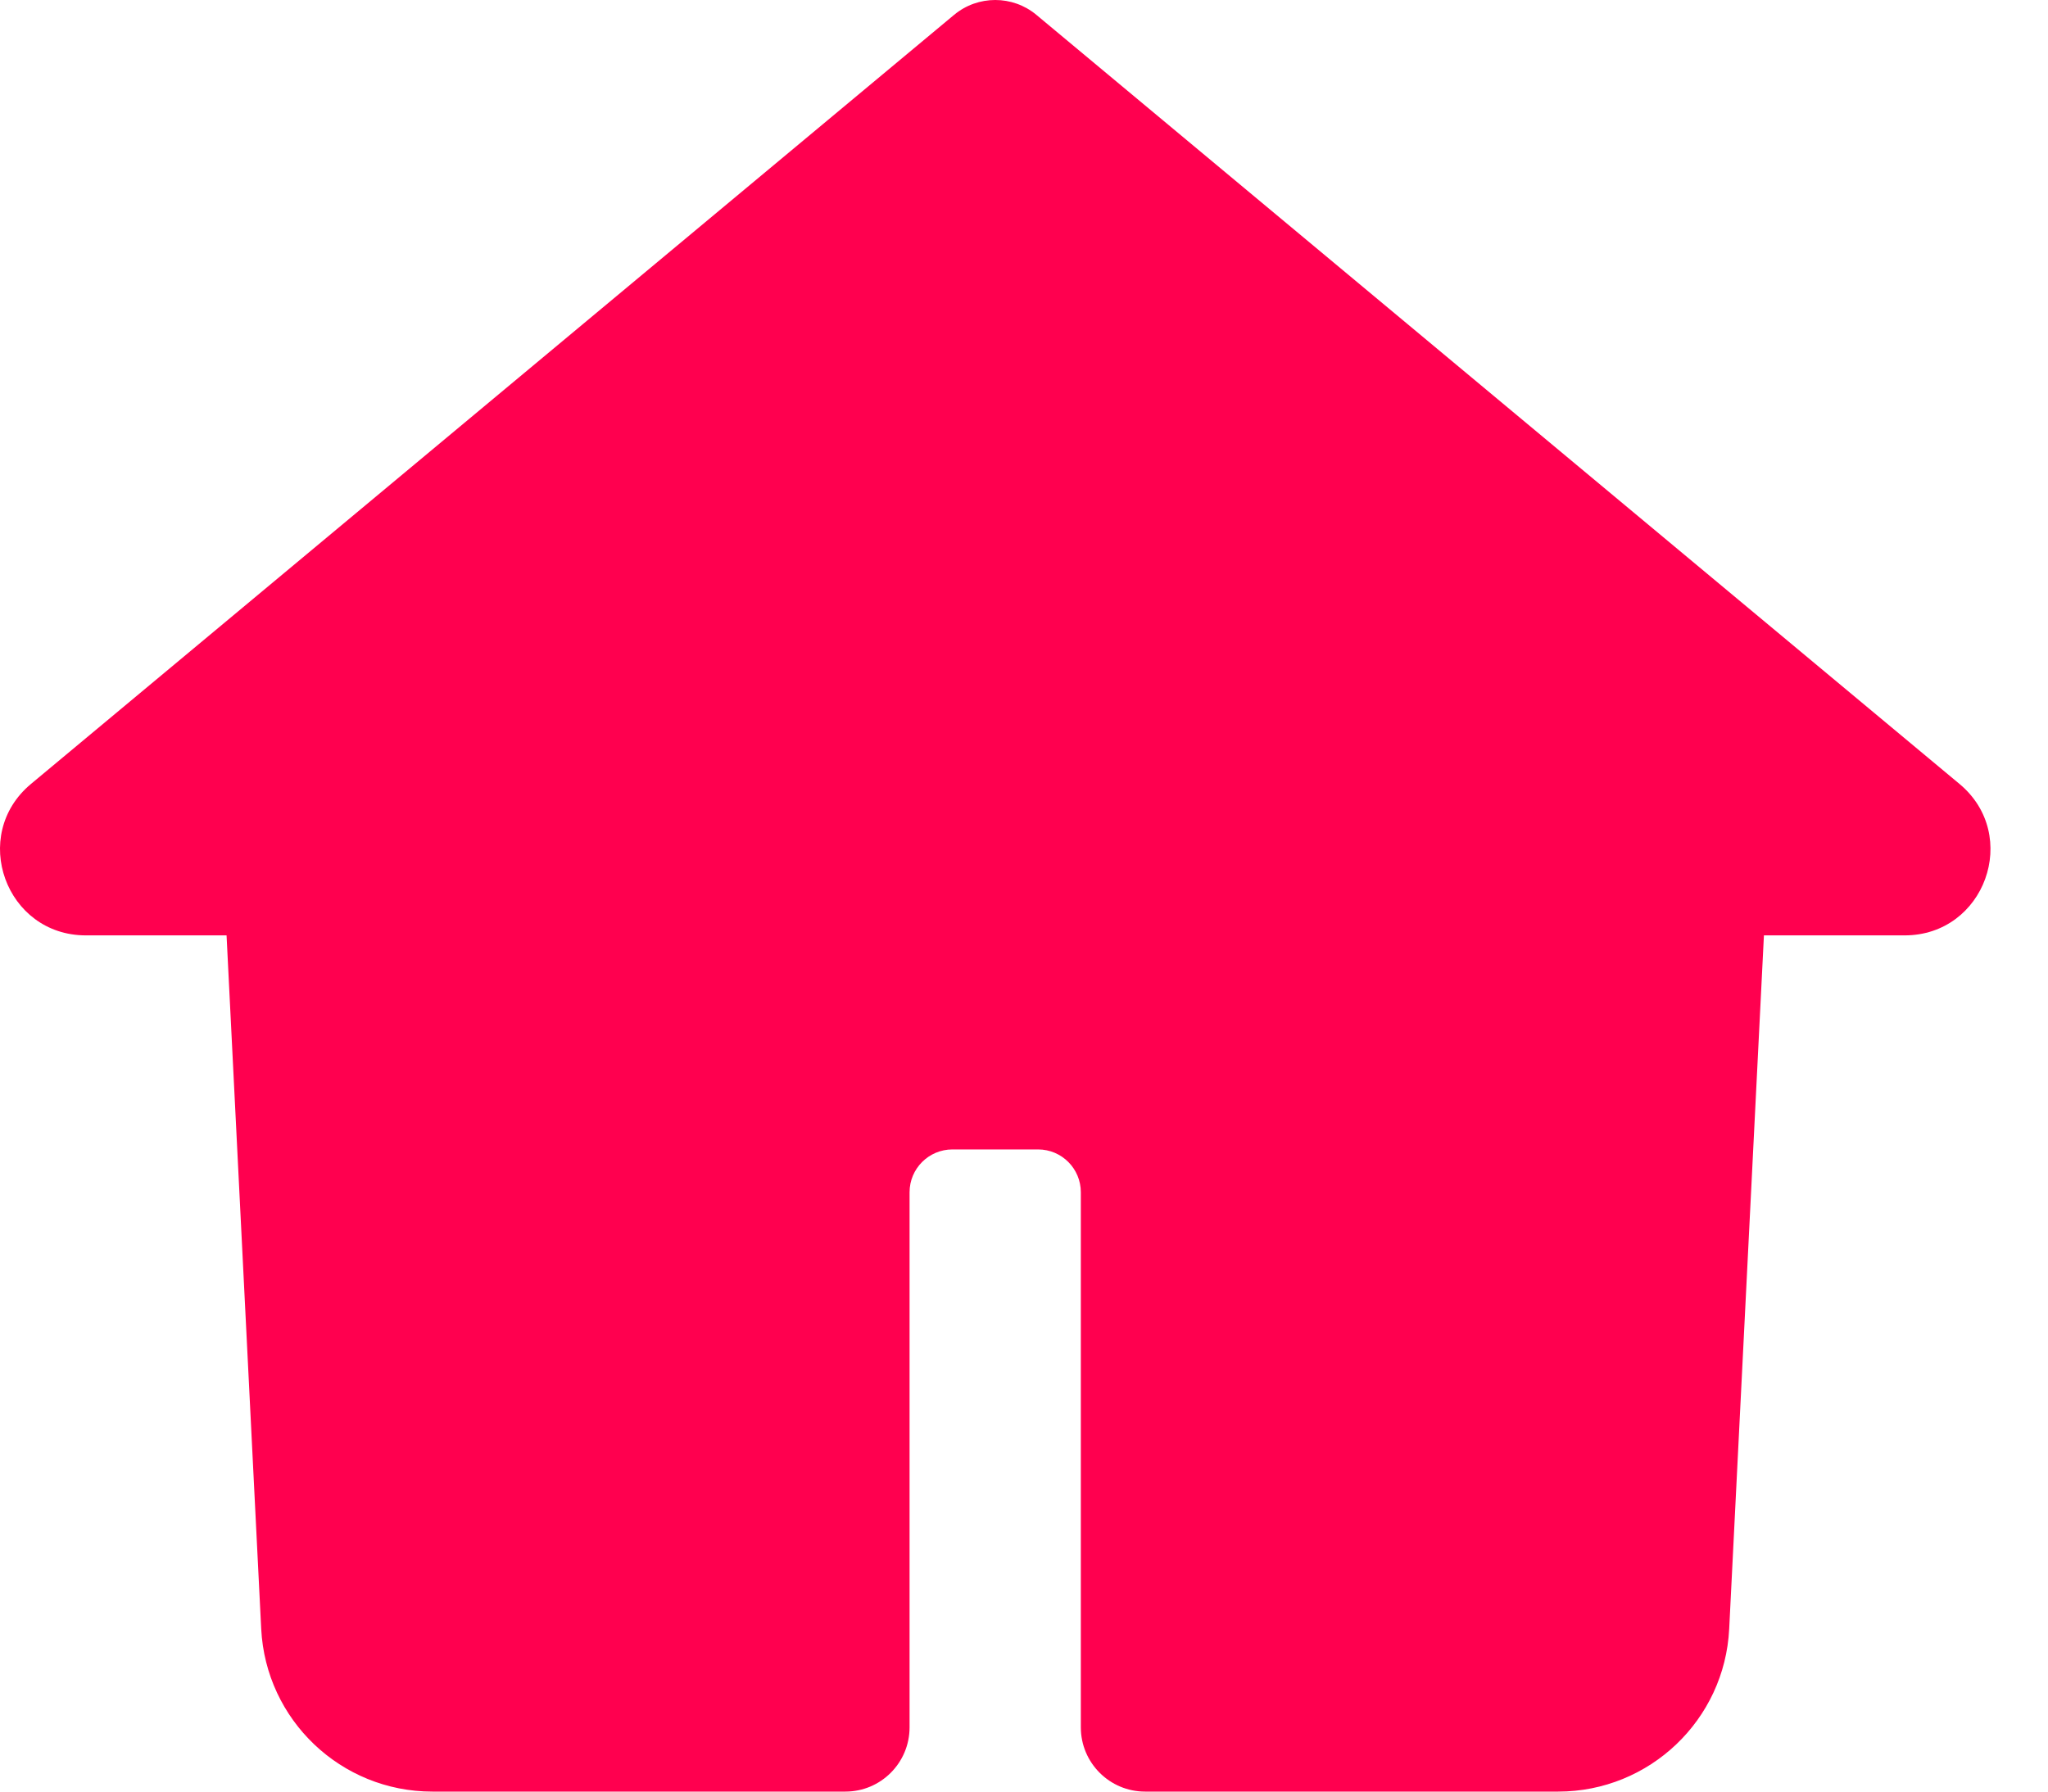 <svg width="24" height="21" viewBox="0 0 24 21" fill="none" xmlns="http://www.w3.org/2000/svg">
<path fill-rule="evenodd" clip-rule="evenodd" d="M12.145 0.174C11.866 -0.058 11.46 -0.058 11.181 0.174L0.363 9.189C-0.358 9.79 0.067 10.964 1.006 10.964H2.655L3.061 19.093C3.115 20.161 3.996 21 5.066 21H9.907C10.322 21 10.659 20.663 10.659 20.247V13.975C10.659 13.698 10.884 13.473 11.161 13.473H12.165C12.442 13.473 12.666 13.698 12.666 13.975V20.247C12.666 20.663 13.004 21 13.419 21H18.26C19.329 21 20.211 20.161 20.264 19.093L20.671 10.964H22.32C23.259 10.964 23.684 9.79 22.963 9.189L12.145 0.174Z" fill="#FF004F"/>
</svg>
